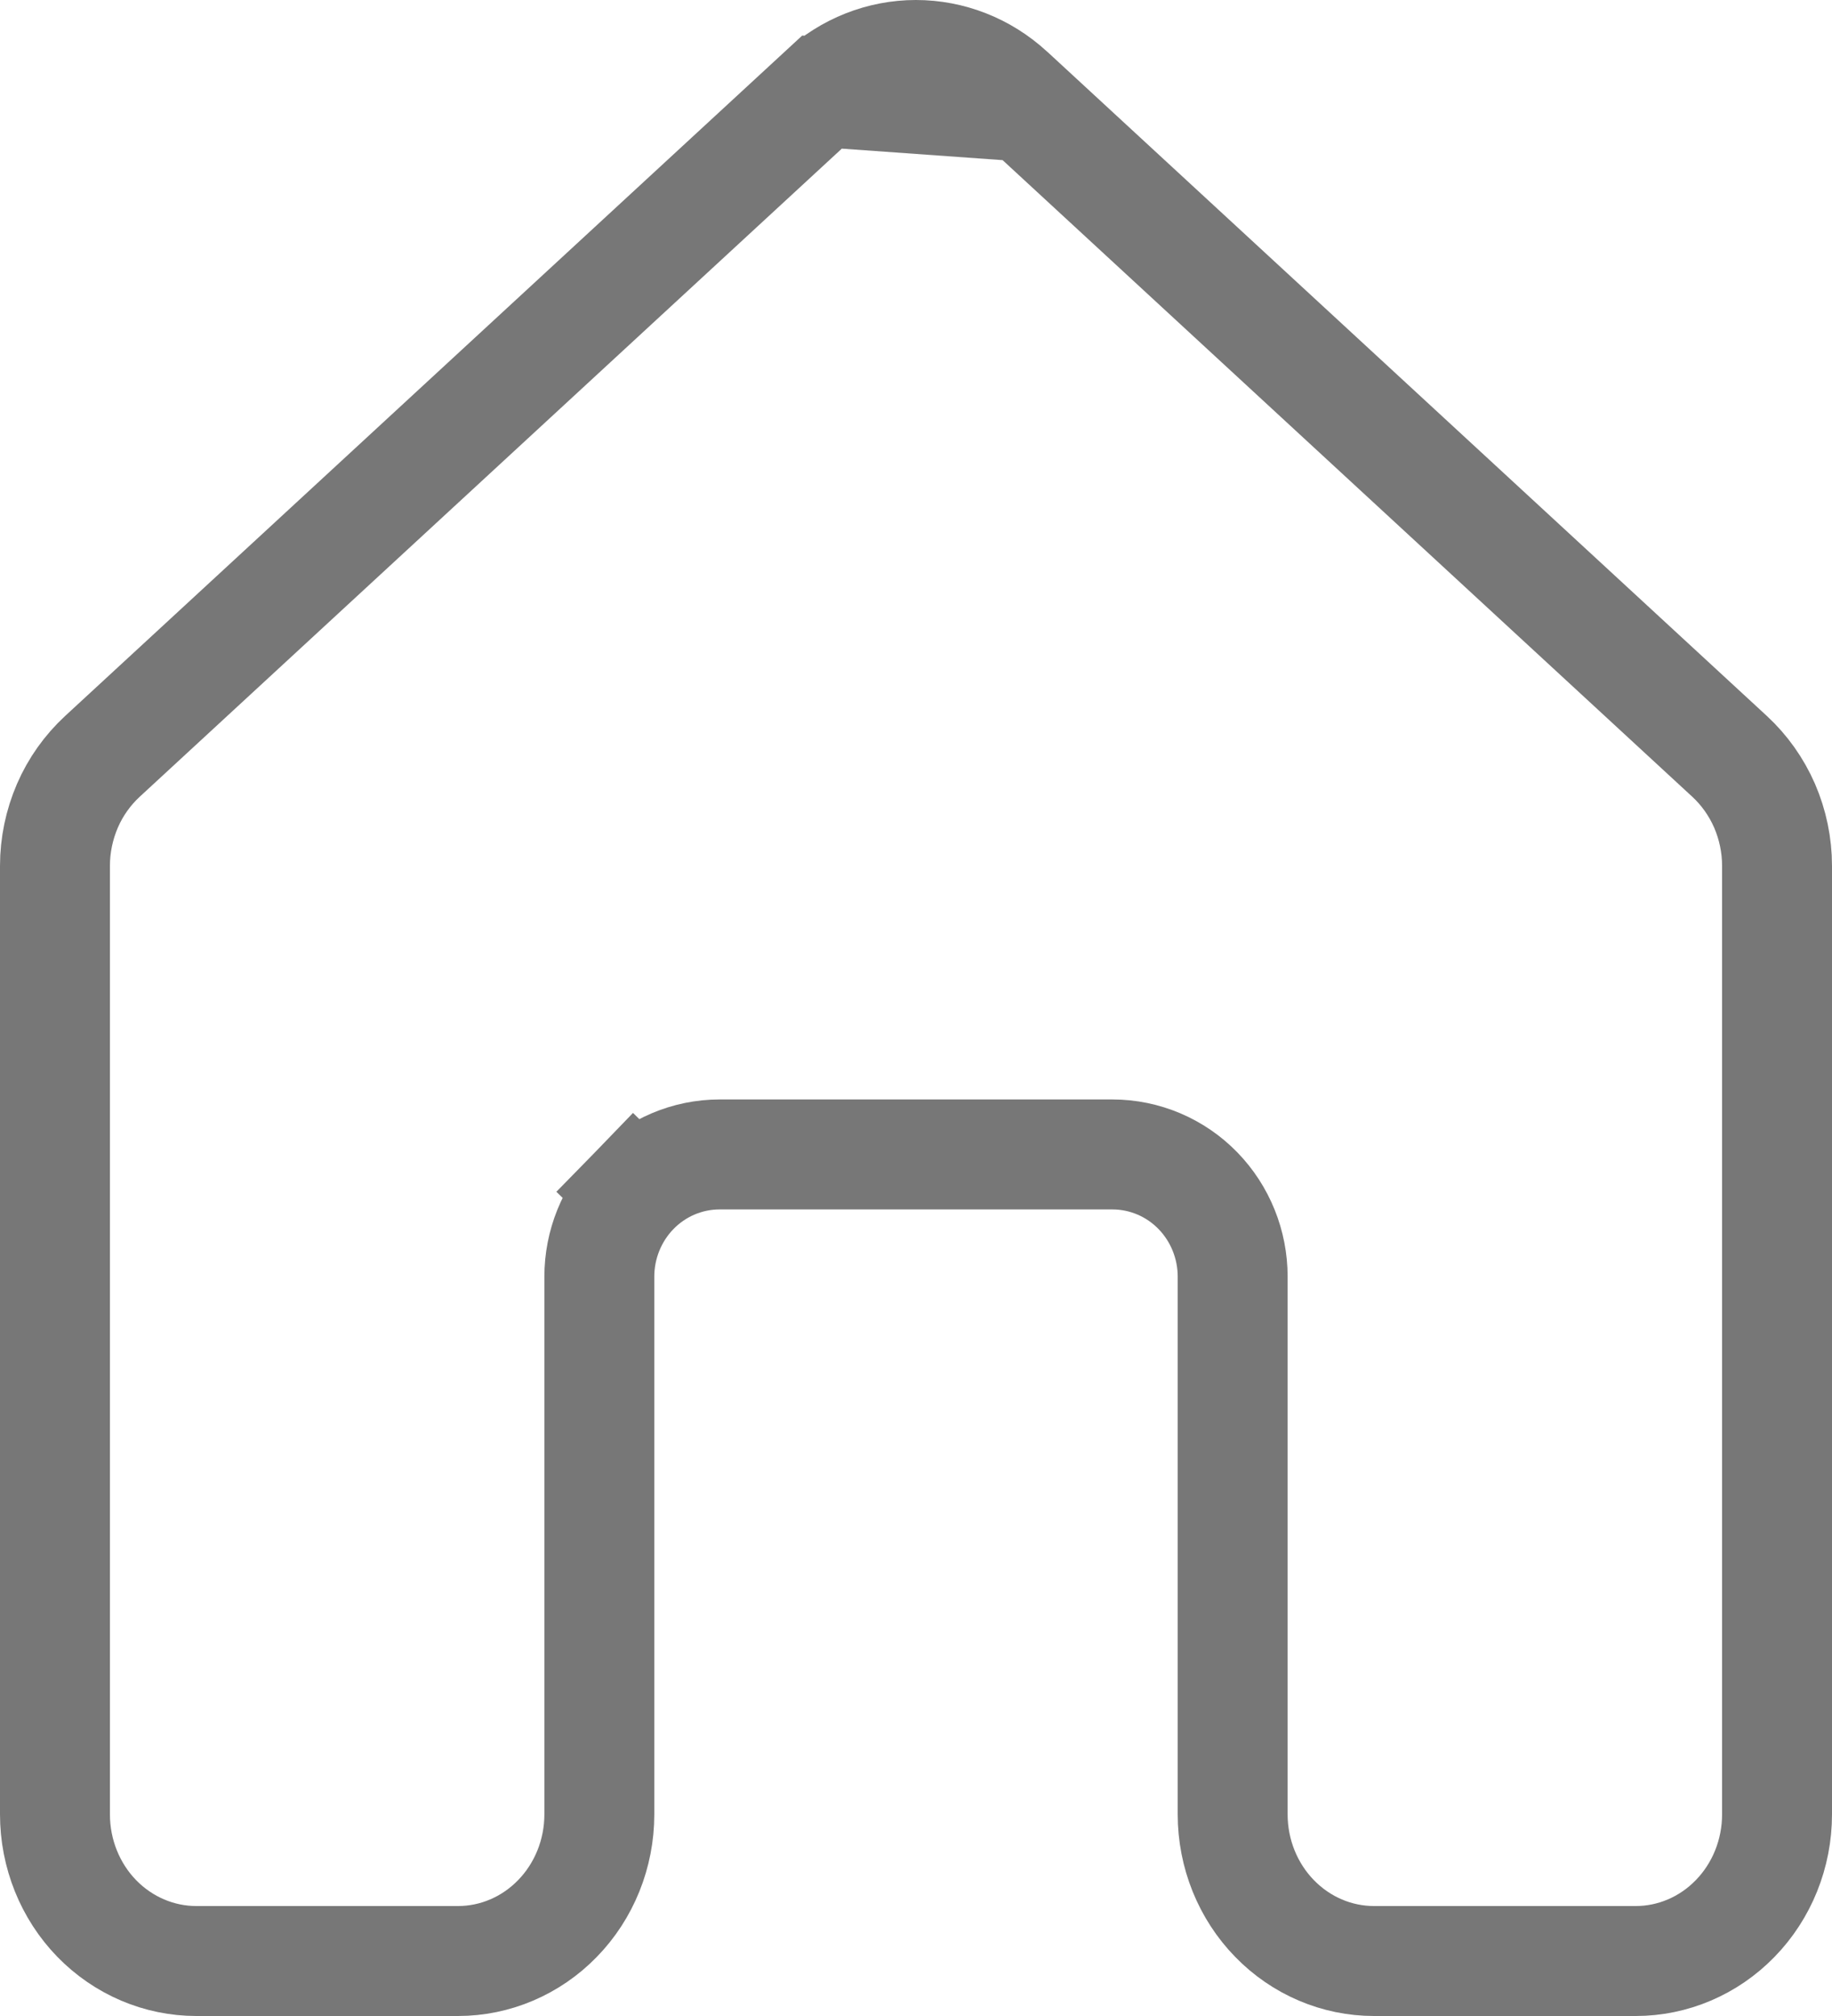<svg width="20" height="22" viewBox="0 0 20 22" fill="none" xmlns="http://www.w3.org/2000/svg">
<path d="M11.197 1.164L11.025 1.005C10.741 0.743 10.375 0.6 9.999 0.6C9.623 0.6 9.258 0.743 8.974 1.005L11.197 1.164ZM11.197 1.164H11.198L18.883 8.255C19.044 8.404 19.174 8.587 19.264 8.793C19.353 8.999 19.4 9.223 19.4 9.449C19.4 9.45 19.4 9.45 19.4 9.45V19.799C19.4 20.229 19.234 20.638 18.942 20.937C18.652 21.235 18.261 21.4 17.857 21.4H15C14.596 21.4 14.205 21.235 13.915 20.937C13.623 20.638 13.457 20.229 13.457 19.799V13.931C13.457 13.583 13.322 13.245 13.078 12.994C12.833 12.742 12.497 12.598 12.143 12.598H7.857C7.503 12.598 7.167 12.742 6.922 12.994L7.352 13.413L6.922 12.994C6.678 13.245 6.543 13.583 6.543 13.931V19.799C6.543 20.229 6.377 20.638 6.085 20.937C5.795 21.235 5.404 21.4 5 21.4H2.143C1.739 21.4 1.348 21.235 1.057 20.937C0.766 20.638 0.6 20.229 0.6 19.799V9.45C0.6 9.45 0.6 9.45 0.6 9.449C0.6 9.223 0.647 8.999 0.736 8.793C0.825 8.587 0.956 8.404 1.117 8.255C1.117 8.255 1.117 8.255 1.117 8.255L8.974 1.005L11.197 1.164Z" stroke="#777777" stroke-width="1.2"/>
</svg>
